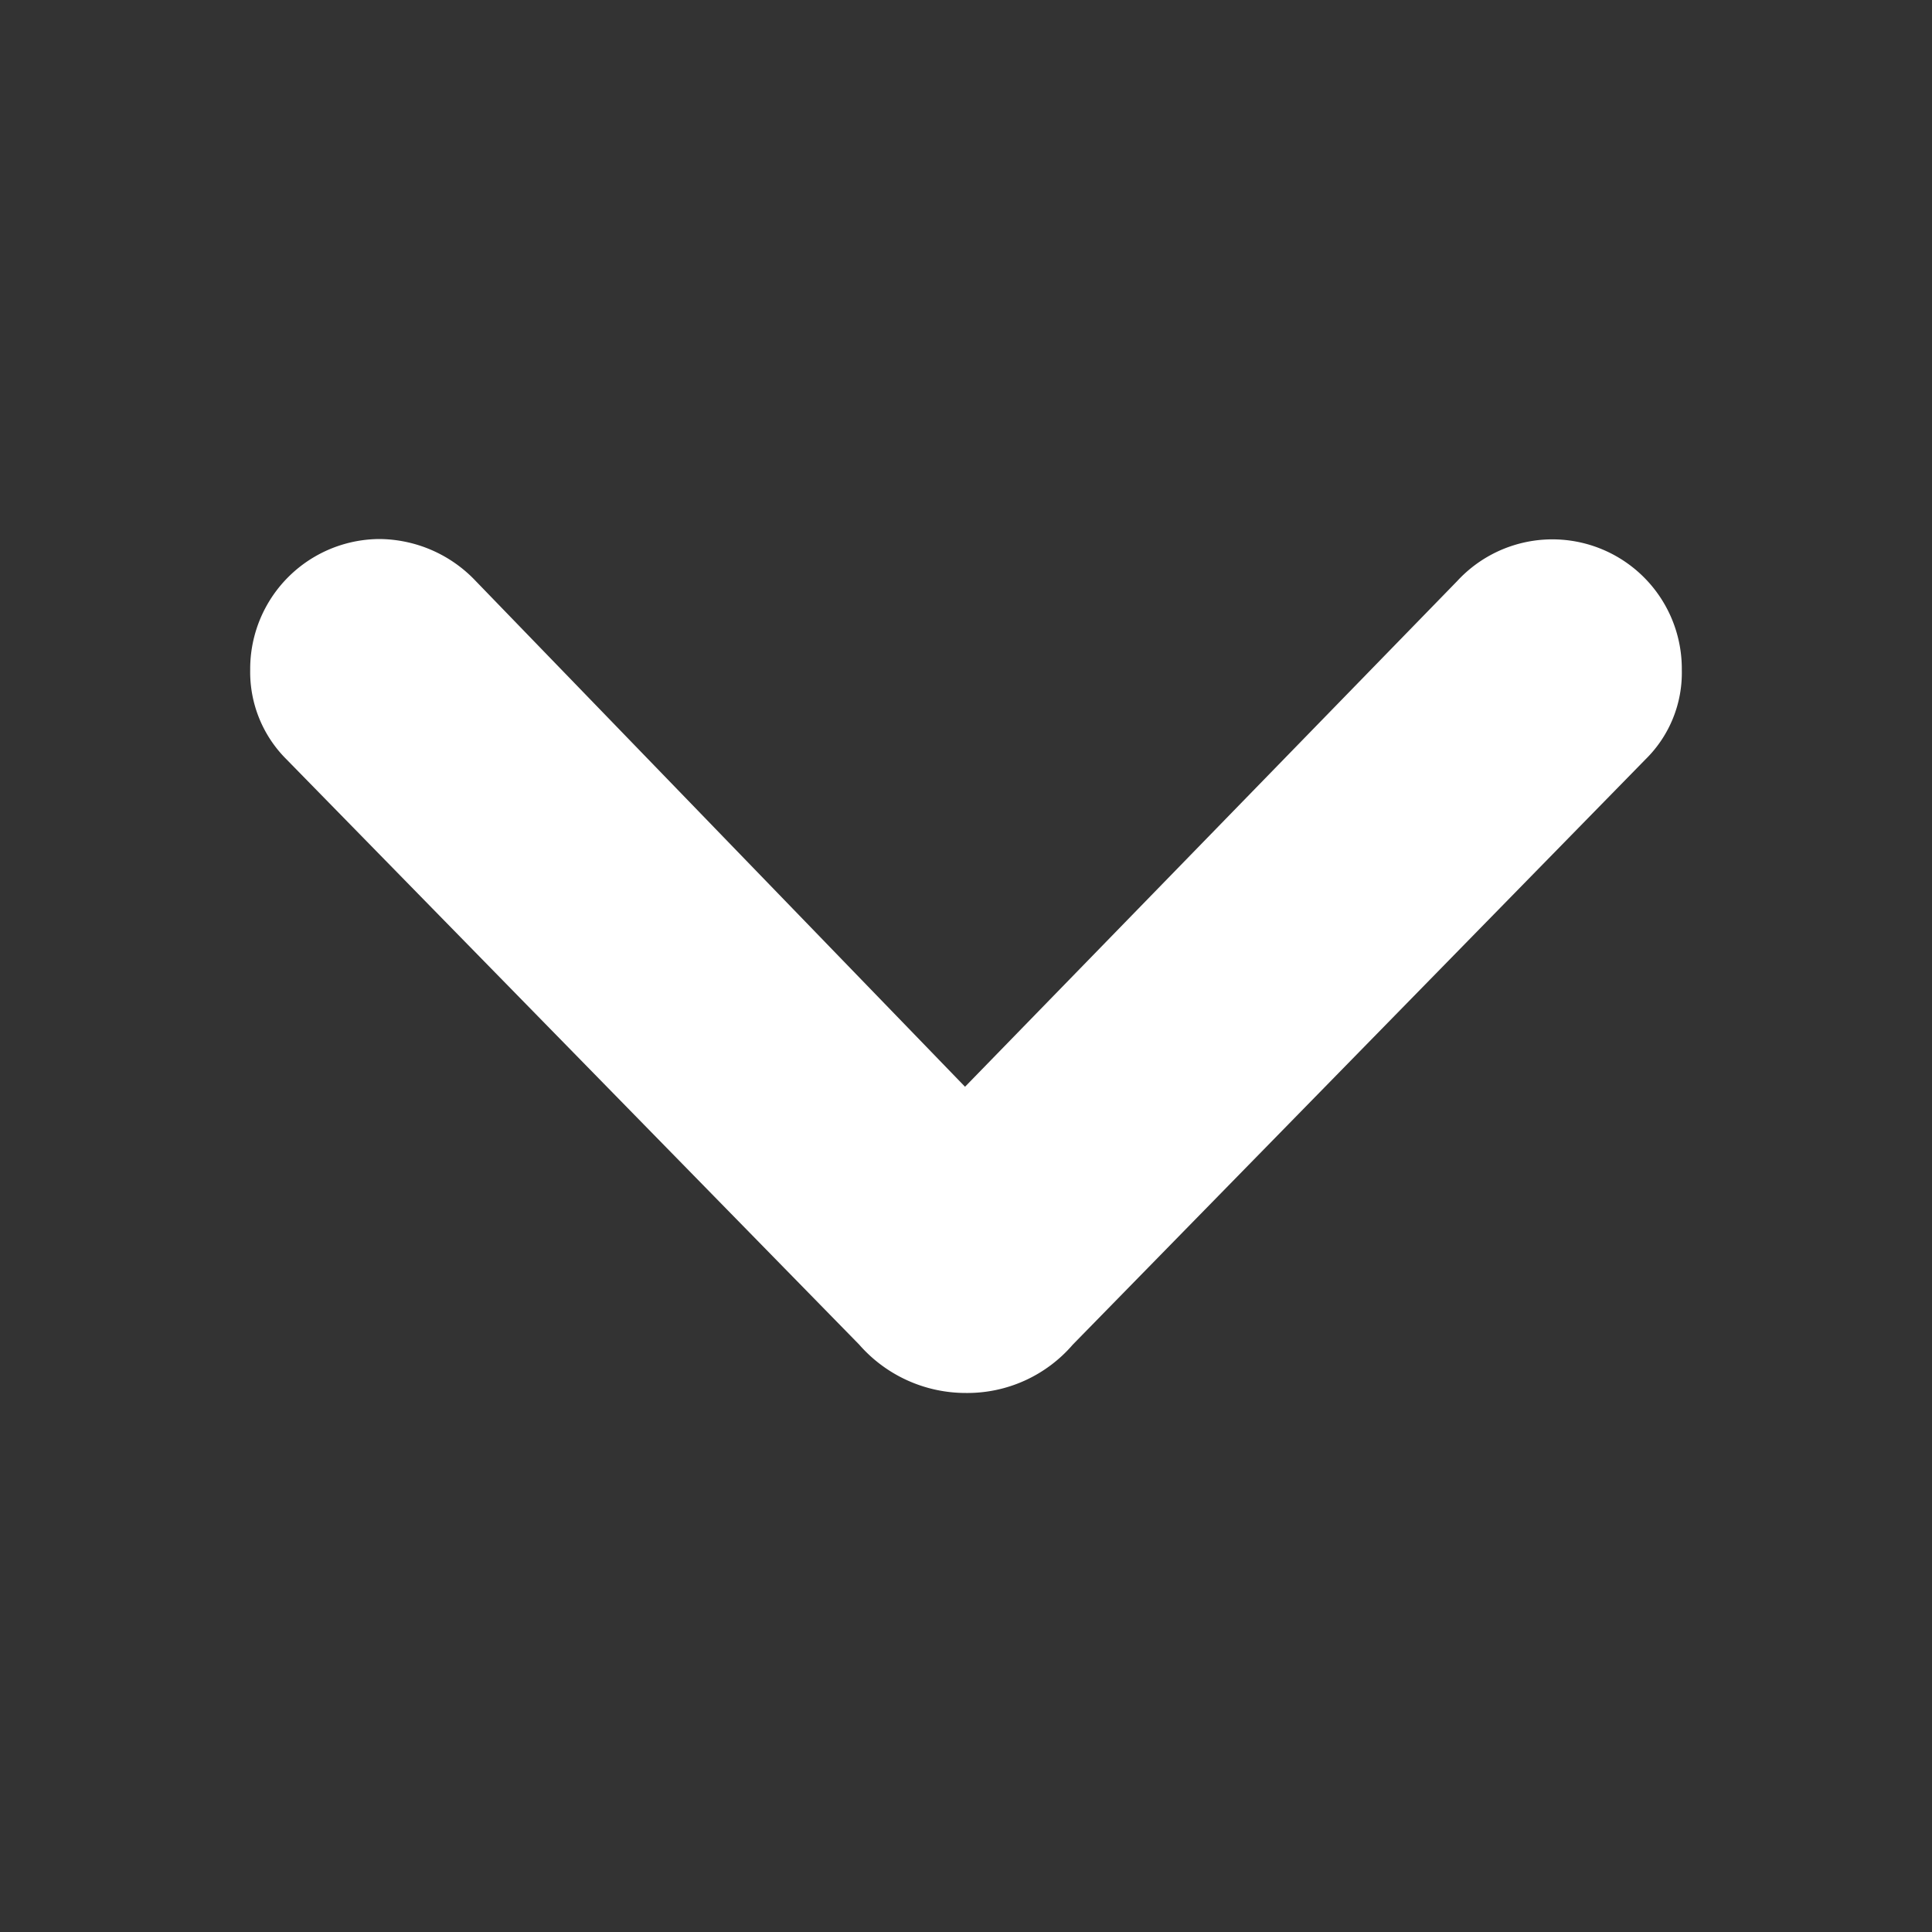 <svg viewBox="0 0 40 40" xmlns="http://www.w3.org/2000/svg" class="w-full h-full"><rect x="0" y="0" width="40" height="40" fill="#333333" stroke="none"/><path fill="white" d="M17.79 27.84 5.93 15.72a2.55 2.55 0 0 1-.75-1.85 2.69 2.69 0 0 1 2.67-2.71 2.77 2.77 0 0 1 2 .87L19.98 22.5l10.19-10.47a2.68 2.68 0 0 1 4.65 1.84 2.51 2.51 0 0 1-.75 1.85L22.21 27.84a2.88 2.88 0 0 1-2.21 1 2.93 2.93 0 0 1-2.21-1z"></path></svg>